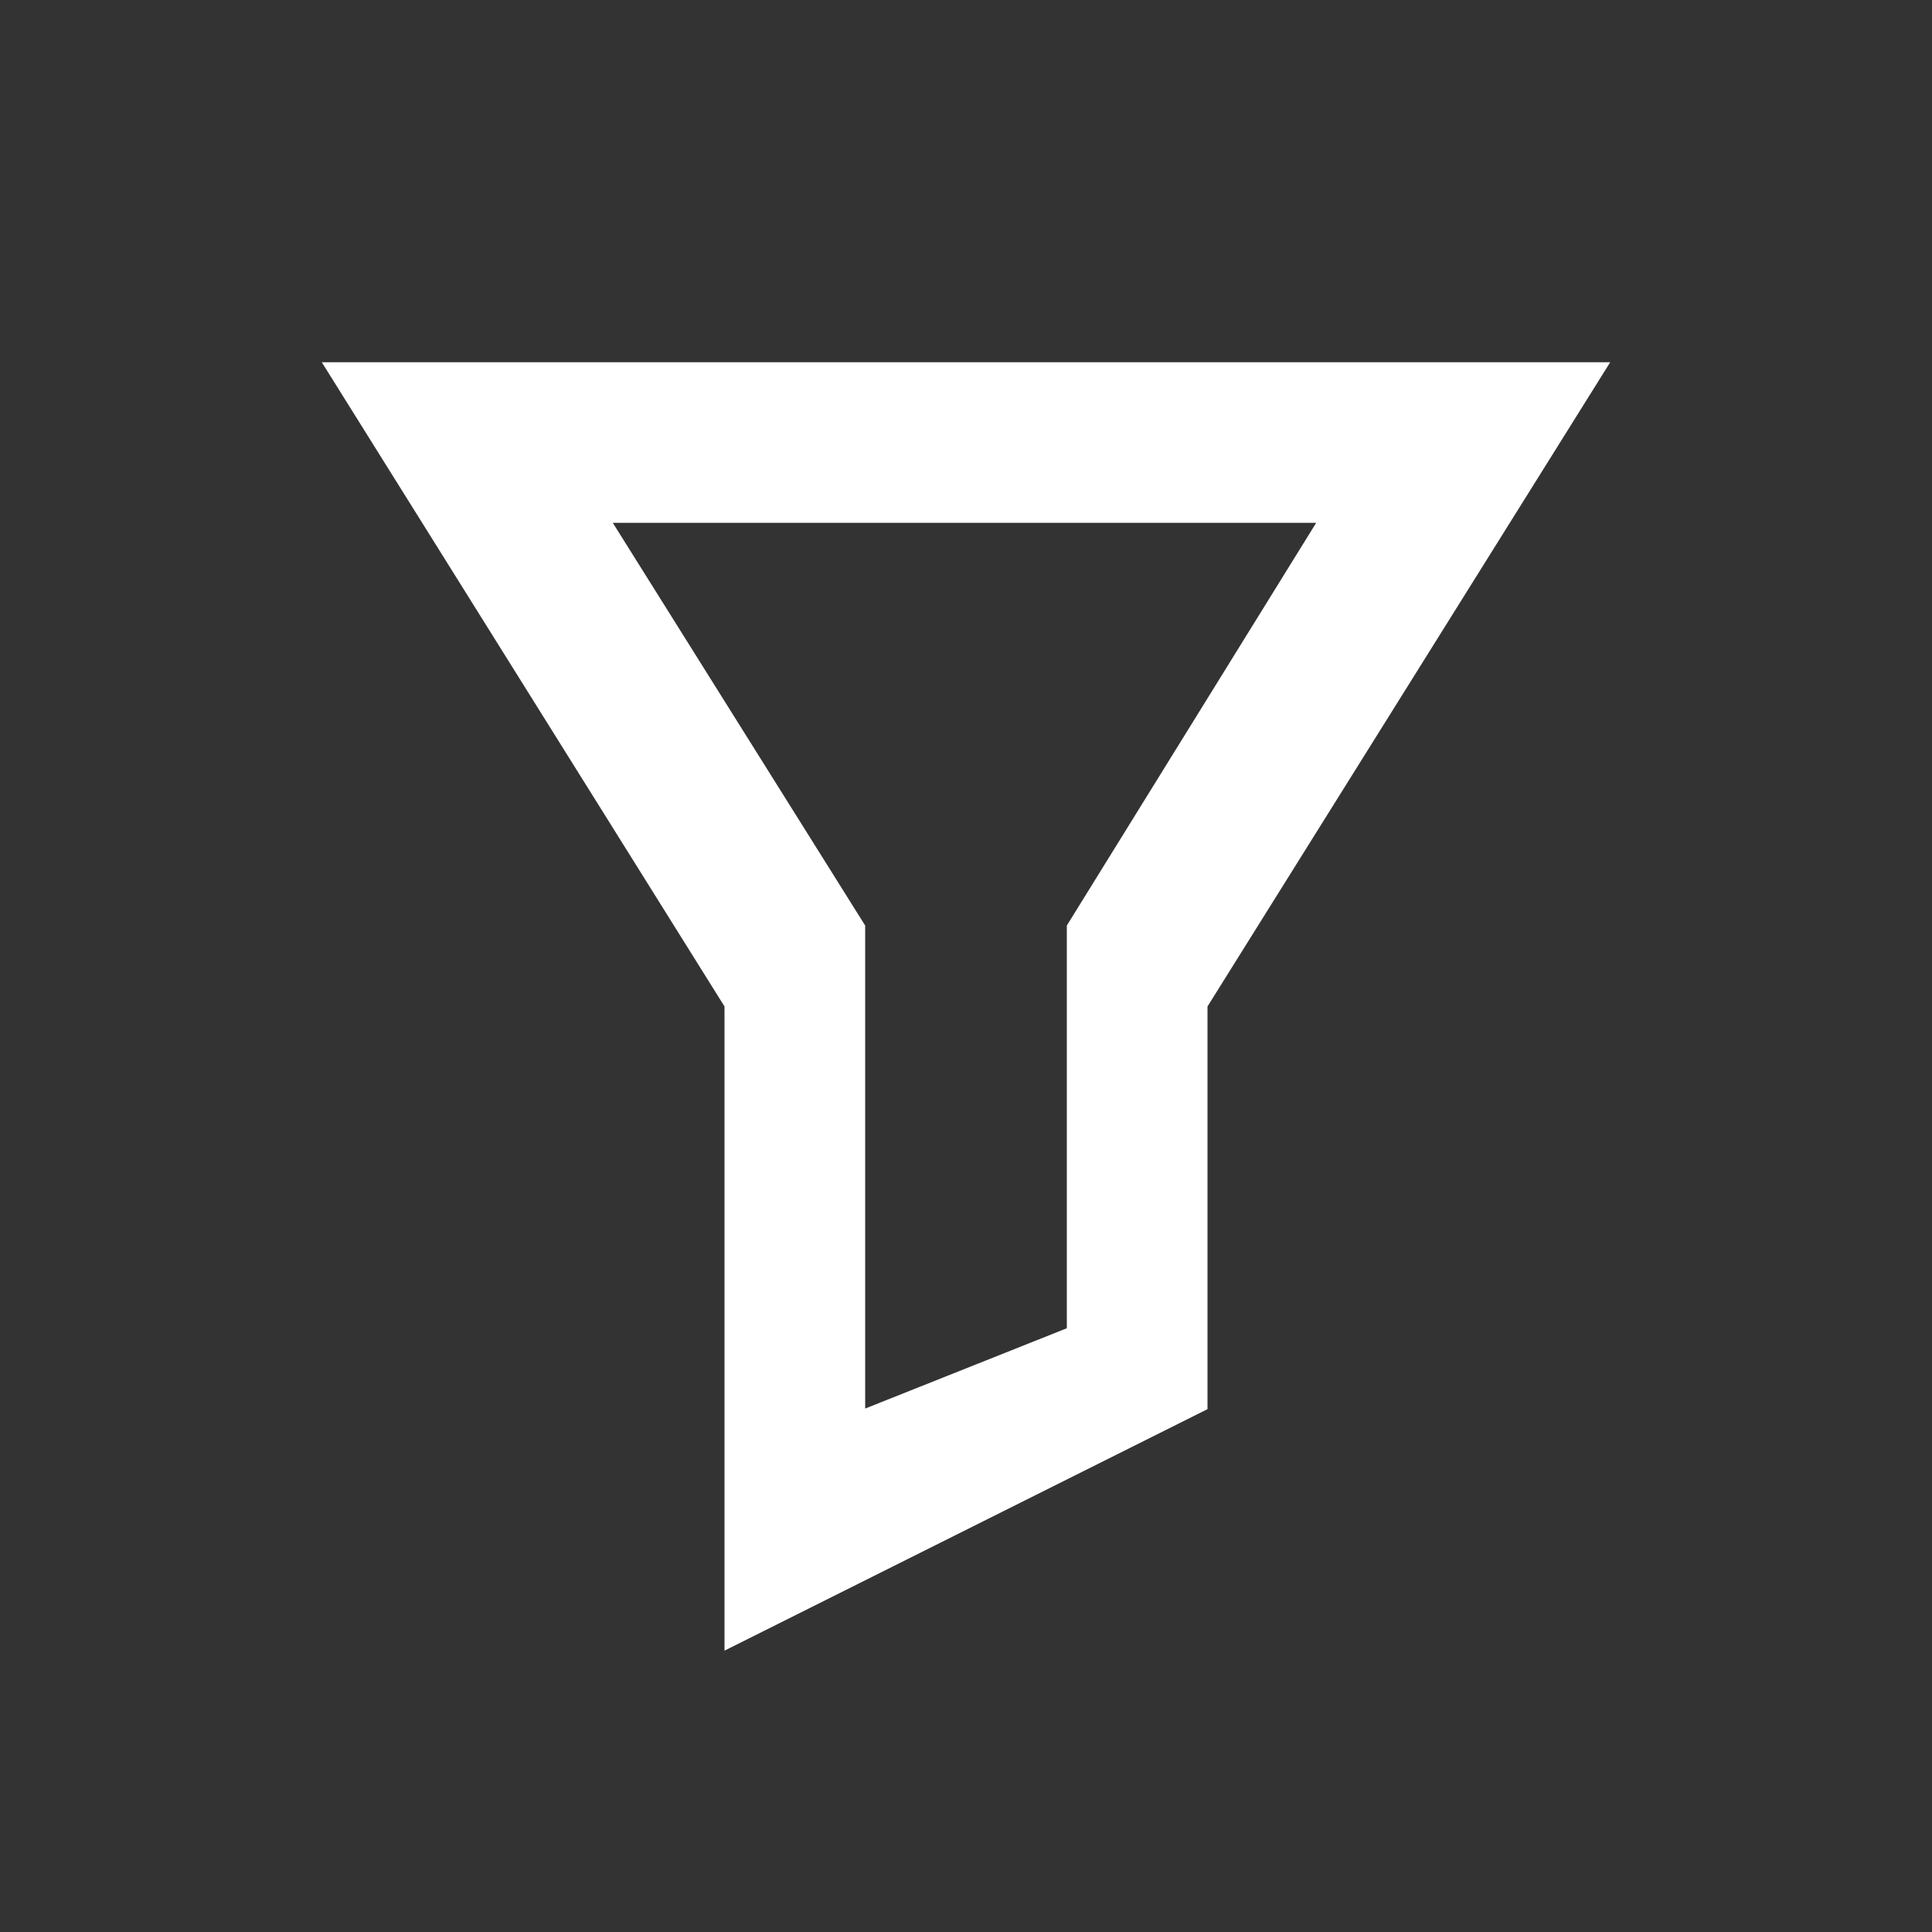 <svg id="Ebene_1" data-name="Ebene 1" xmlns="http://www.w3.org/2000/svg" width="32" height="32" viewBox="0 0 32 32"><rect x="0" y="0" width="32" height="32" fill="#333333" stroke="none"/><title>ID_519_ic_filter_white_32px_neu</title><g id="Symbol_83_1" data-name="Symbol 83 1"><path id="Pfad_3164" data-name="Pfad 3164" d="M0,0H32V32H0Z" style="fill:none"/><path id="Differenzmenge_177" data-name="Differenzmenge 177" d="M12,27.33V16.67L5.33,6H26.67L20,16.67v6.67l-8,4ZM10.15,8.66l4.18,6.67v8L17.67,22V15.33L21.8,8.66H10.15Z" style="fill:#fff"/></g></svg>